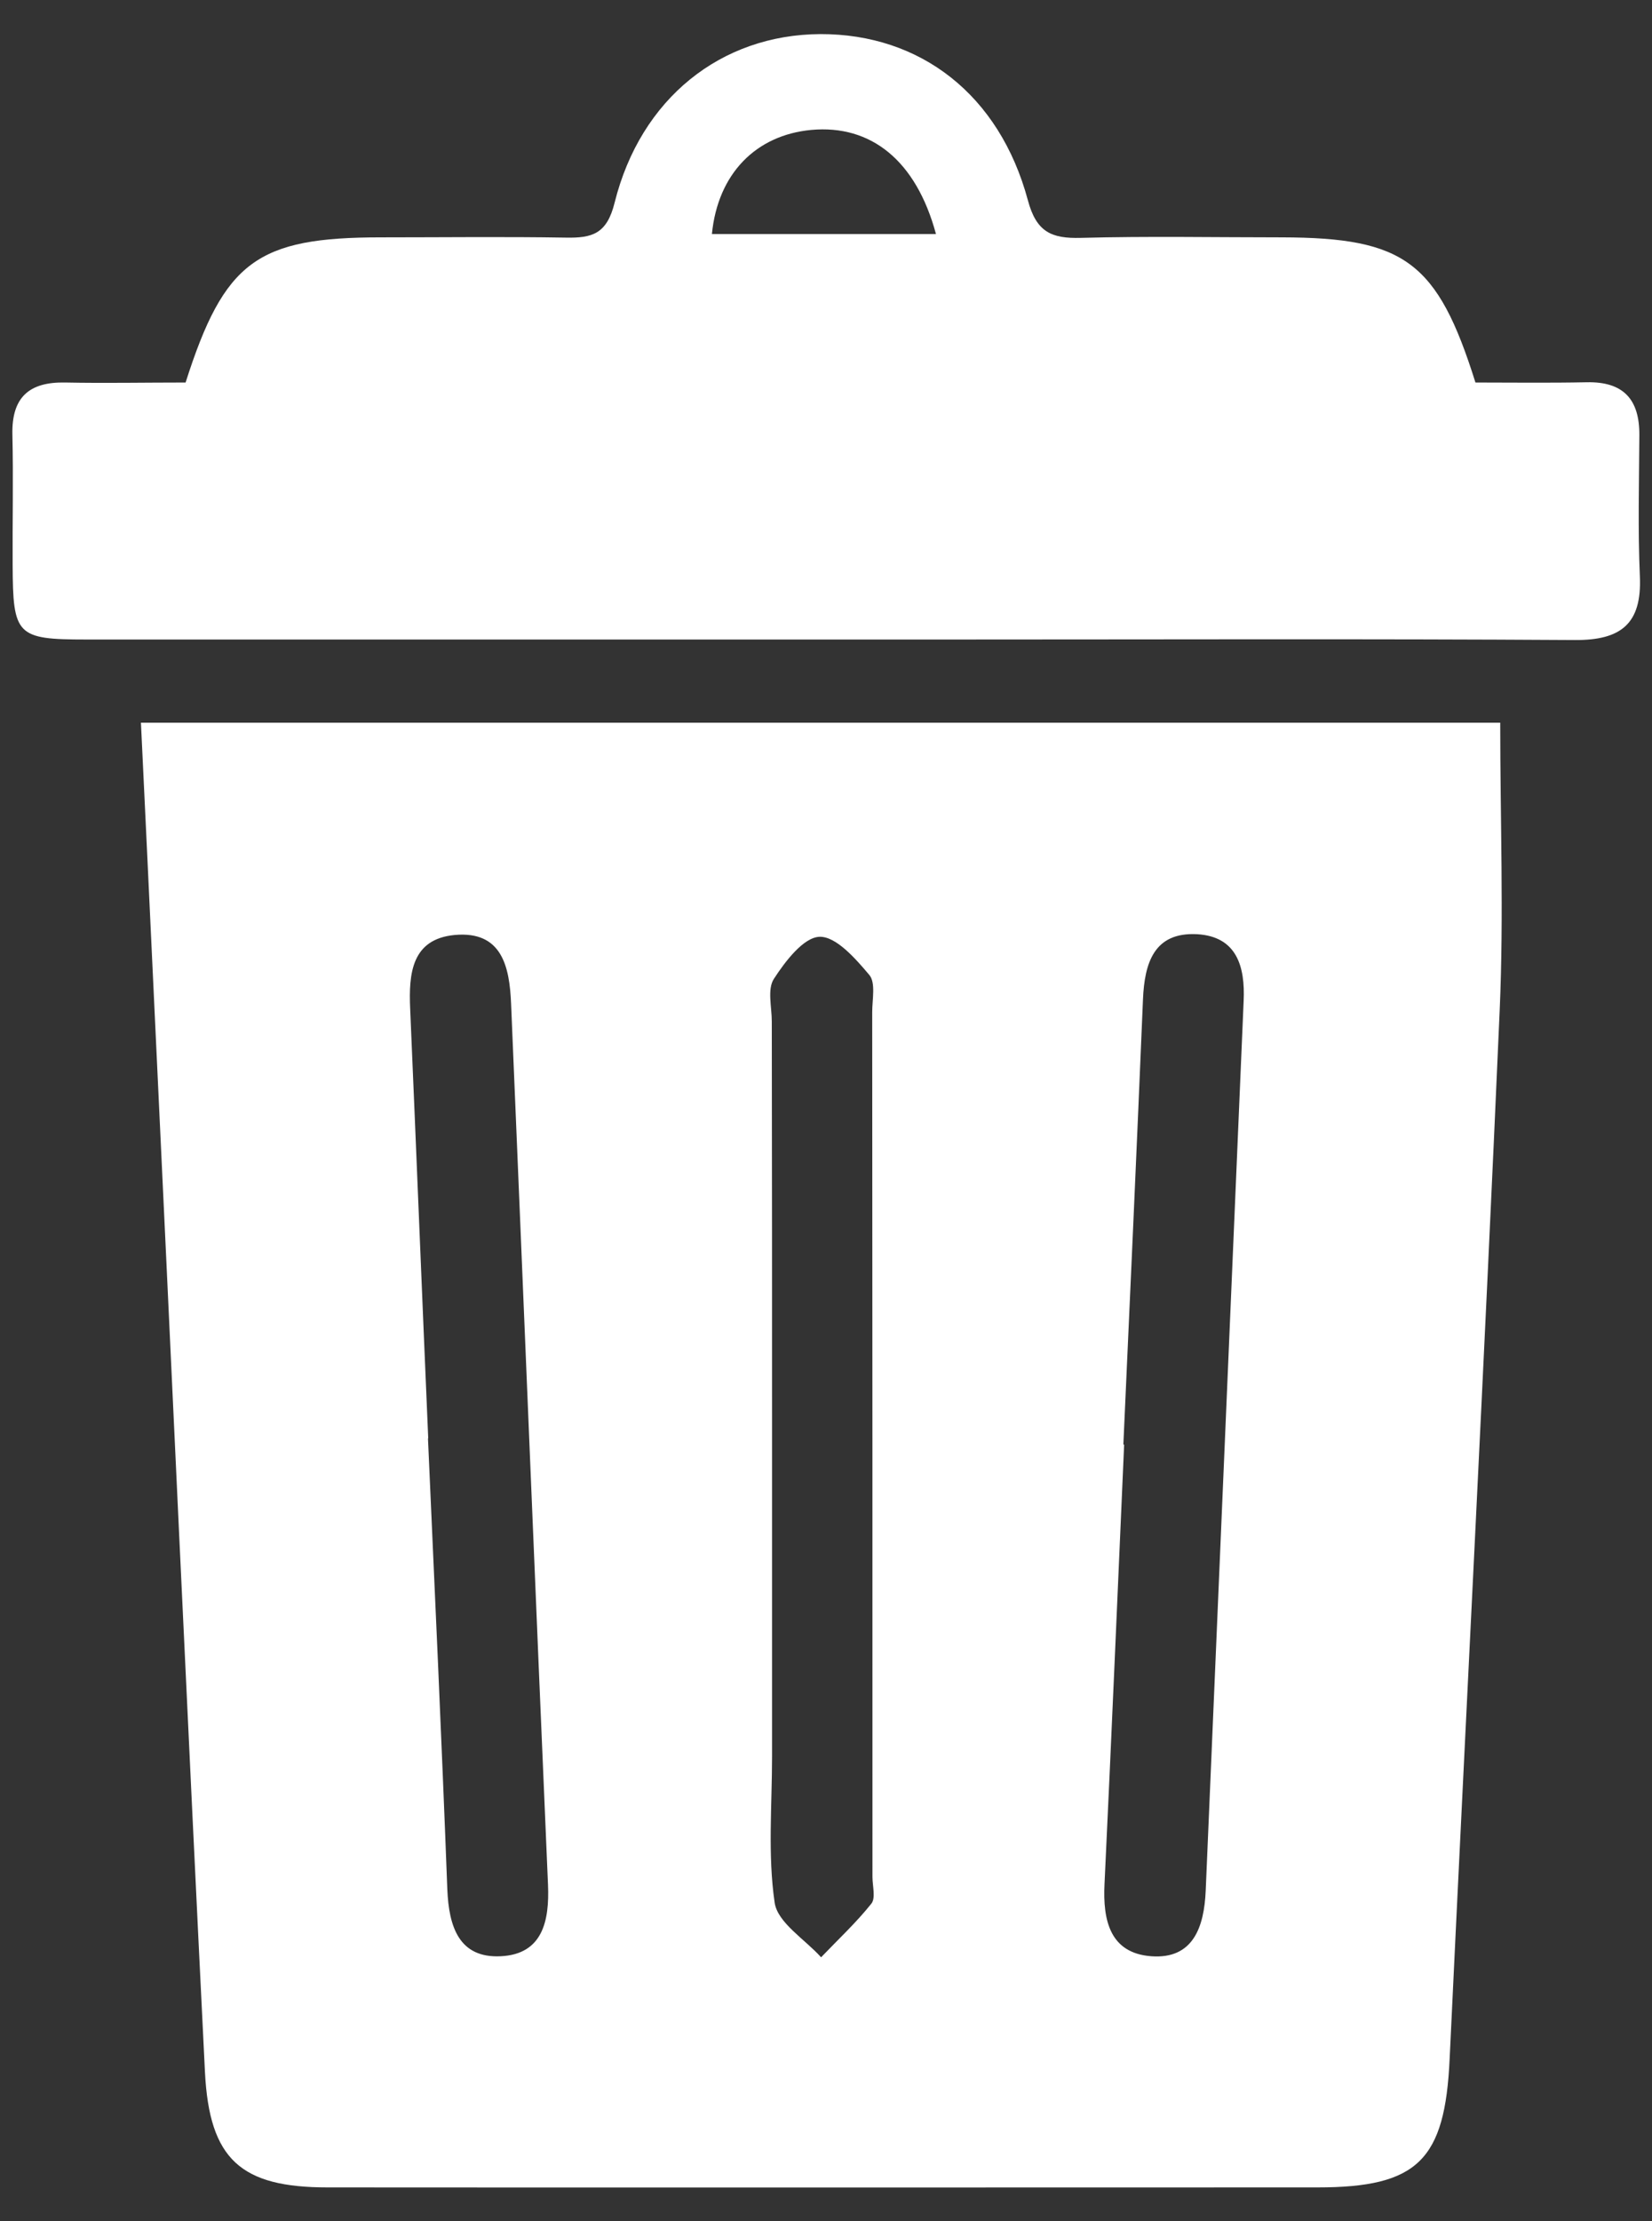 <?xml version="1.0" encoding="utf-8"?>
<!-- Generator: Adobe Illustrator 23.0.1, SVG Export Plug-In . SVG Version: 6.00 Build 0)  -->
<svg version="1.1" id="Livello_1" xmlns="http://www.w3.org/2000/svg" xmlns:xlink="http://www.w3.org/1999/xlink" x="0px" y="0px"
	 viewBox="0 0 64 86" style="enable-background:new 0 0 64 86;" xml:space="preserve">
<rect x="0" y="0" width="64" height="86" fill="#333333" stroke="none"/>
<style type="text/css">
	.st0{fill:#FFFFFF;}
</style>
<g>
	<path class="st0" d="M5.46,27.98c17.8,0,35.33,0,52.66,0c0,3.75,0.14,7.44-0.02,11.12c-0.59,13.54-1.3,27.08-1.94,40.62
		c-0.18,3.91-1.23,4.97-5.12,4.97c-12.78,0-25.57,0.01-38.35,0c-3.35,0-4.58-1.07-4.75-4.47C7.25,66.32,6.62,52.43,5.96,38.54
		C5.8,35.06,5.63,31.58,5.46,27.98z M43.52,55.93c0.01,0,0.02,0,0.03,0c-0.25,5.67-0.49,11.34-0.76,17.01
		c-0.07,1.41,0.21,2.68,1.81,2.8c1.63,0.12,2.05-1.14,2.11-2.54c0.49-11.48,0.98-22.96,1.47-34.45c0.06-1.32-0.26-2.49-1.8-2.58
		c-1.67-0.09-2.04,1.11-2.1,2.52C44.04,44.45,43.78,50.19,43.52,55.93z M16.59,55.69c0,0-0.01,0-0.01,0
		c0.26,5.82,0.53,11.65,0.75,17.47c0.06,1.43,0.45,2.66,2.07,2.58c1.62-0.08,1.89-1.36,1.83-2.77c-0.49-11.37-0.95-22.74-1.43-34.11
		c-0.06-1.43-0.35-2.83-2.19-2.66c-1.66,0.16-1.78,1.49-1.72,2.85C16.13,44.6,16.35,50.15,16.59,55.69z M29.91,55.99c0,4,0,8,0,12
		c0,1.9-0.17,3.82,0.1,5.67c0.11,0.78,1.17,1.42,1.8,2.12c0.66-0.69,1.36-1.34,1.95-2.08c0.17-0.22,0.04-0.68,0.04-1.03
		c0-11.16,0-22.32-0.01-33.48c0-0.49,0.14-1.14-0.11-1.44c-0.53-0.63-1.29-1.5-1.93-1.48c-0.62,0.02-1.33,0.95-1.77,1.63
		c-0.26,0.4-0.08,1.09-0.08,1.65C29.91,45.04,29.91,50.51,29.91,55.99z"/>
	<path class="st0" d="M7.19,14.81c1.5-4.7,2.78-5.62,7.57-5.62c2.39,0,4.77-0.03,7.16,0.01c1.02,0.02,1.59-0.14,1.89-1.35
		c1.01-4.05,4.13-6.51,7.97-6.53c3.88-0.01,6.94,2.35,8.04,6.43c0.33,1.24,0.92,1.49,2.05,1.46c2.6-0.07,5.19-0.02,7.79-0.02
		c4.75,0.01,6.03,0.94,7.5,5.62c1.39,0,2.86,0.02,4.31-0.01c1.42-0.03,2.05,0.66,2.04,2.05c-0.01,1.82-0.06,3.65,0.02,5.47
		c0.08,1.83-0.73,2.47-2.51,2.46c-8-0.05-16-0.02-24-0.02c-11.23,0-22.46,0-33.69,0c-2.69,0-2.83-0.16-2.84-2.89
		c-0.01-1.68,0.03-3.37-0.01-5.05c-0.03-1.43,0.64-2.04,2.05-2.01C4.05,14.84,5.59,14.81,7.19,14.81z M36.26,9.06
		c-0.77-2.85-2.52-4.24-4.83-4.03c-2.14,0.2-3.62,1.69-3.85,4.03C30.43,9.06,33.26,9.06,36.26,9.06z"/>
</g>
</svg>
